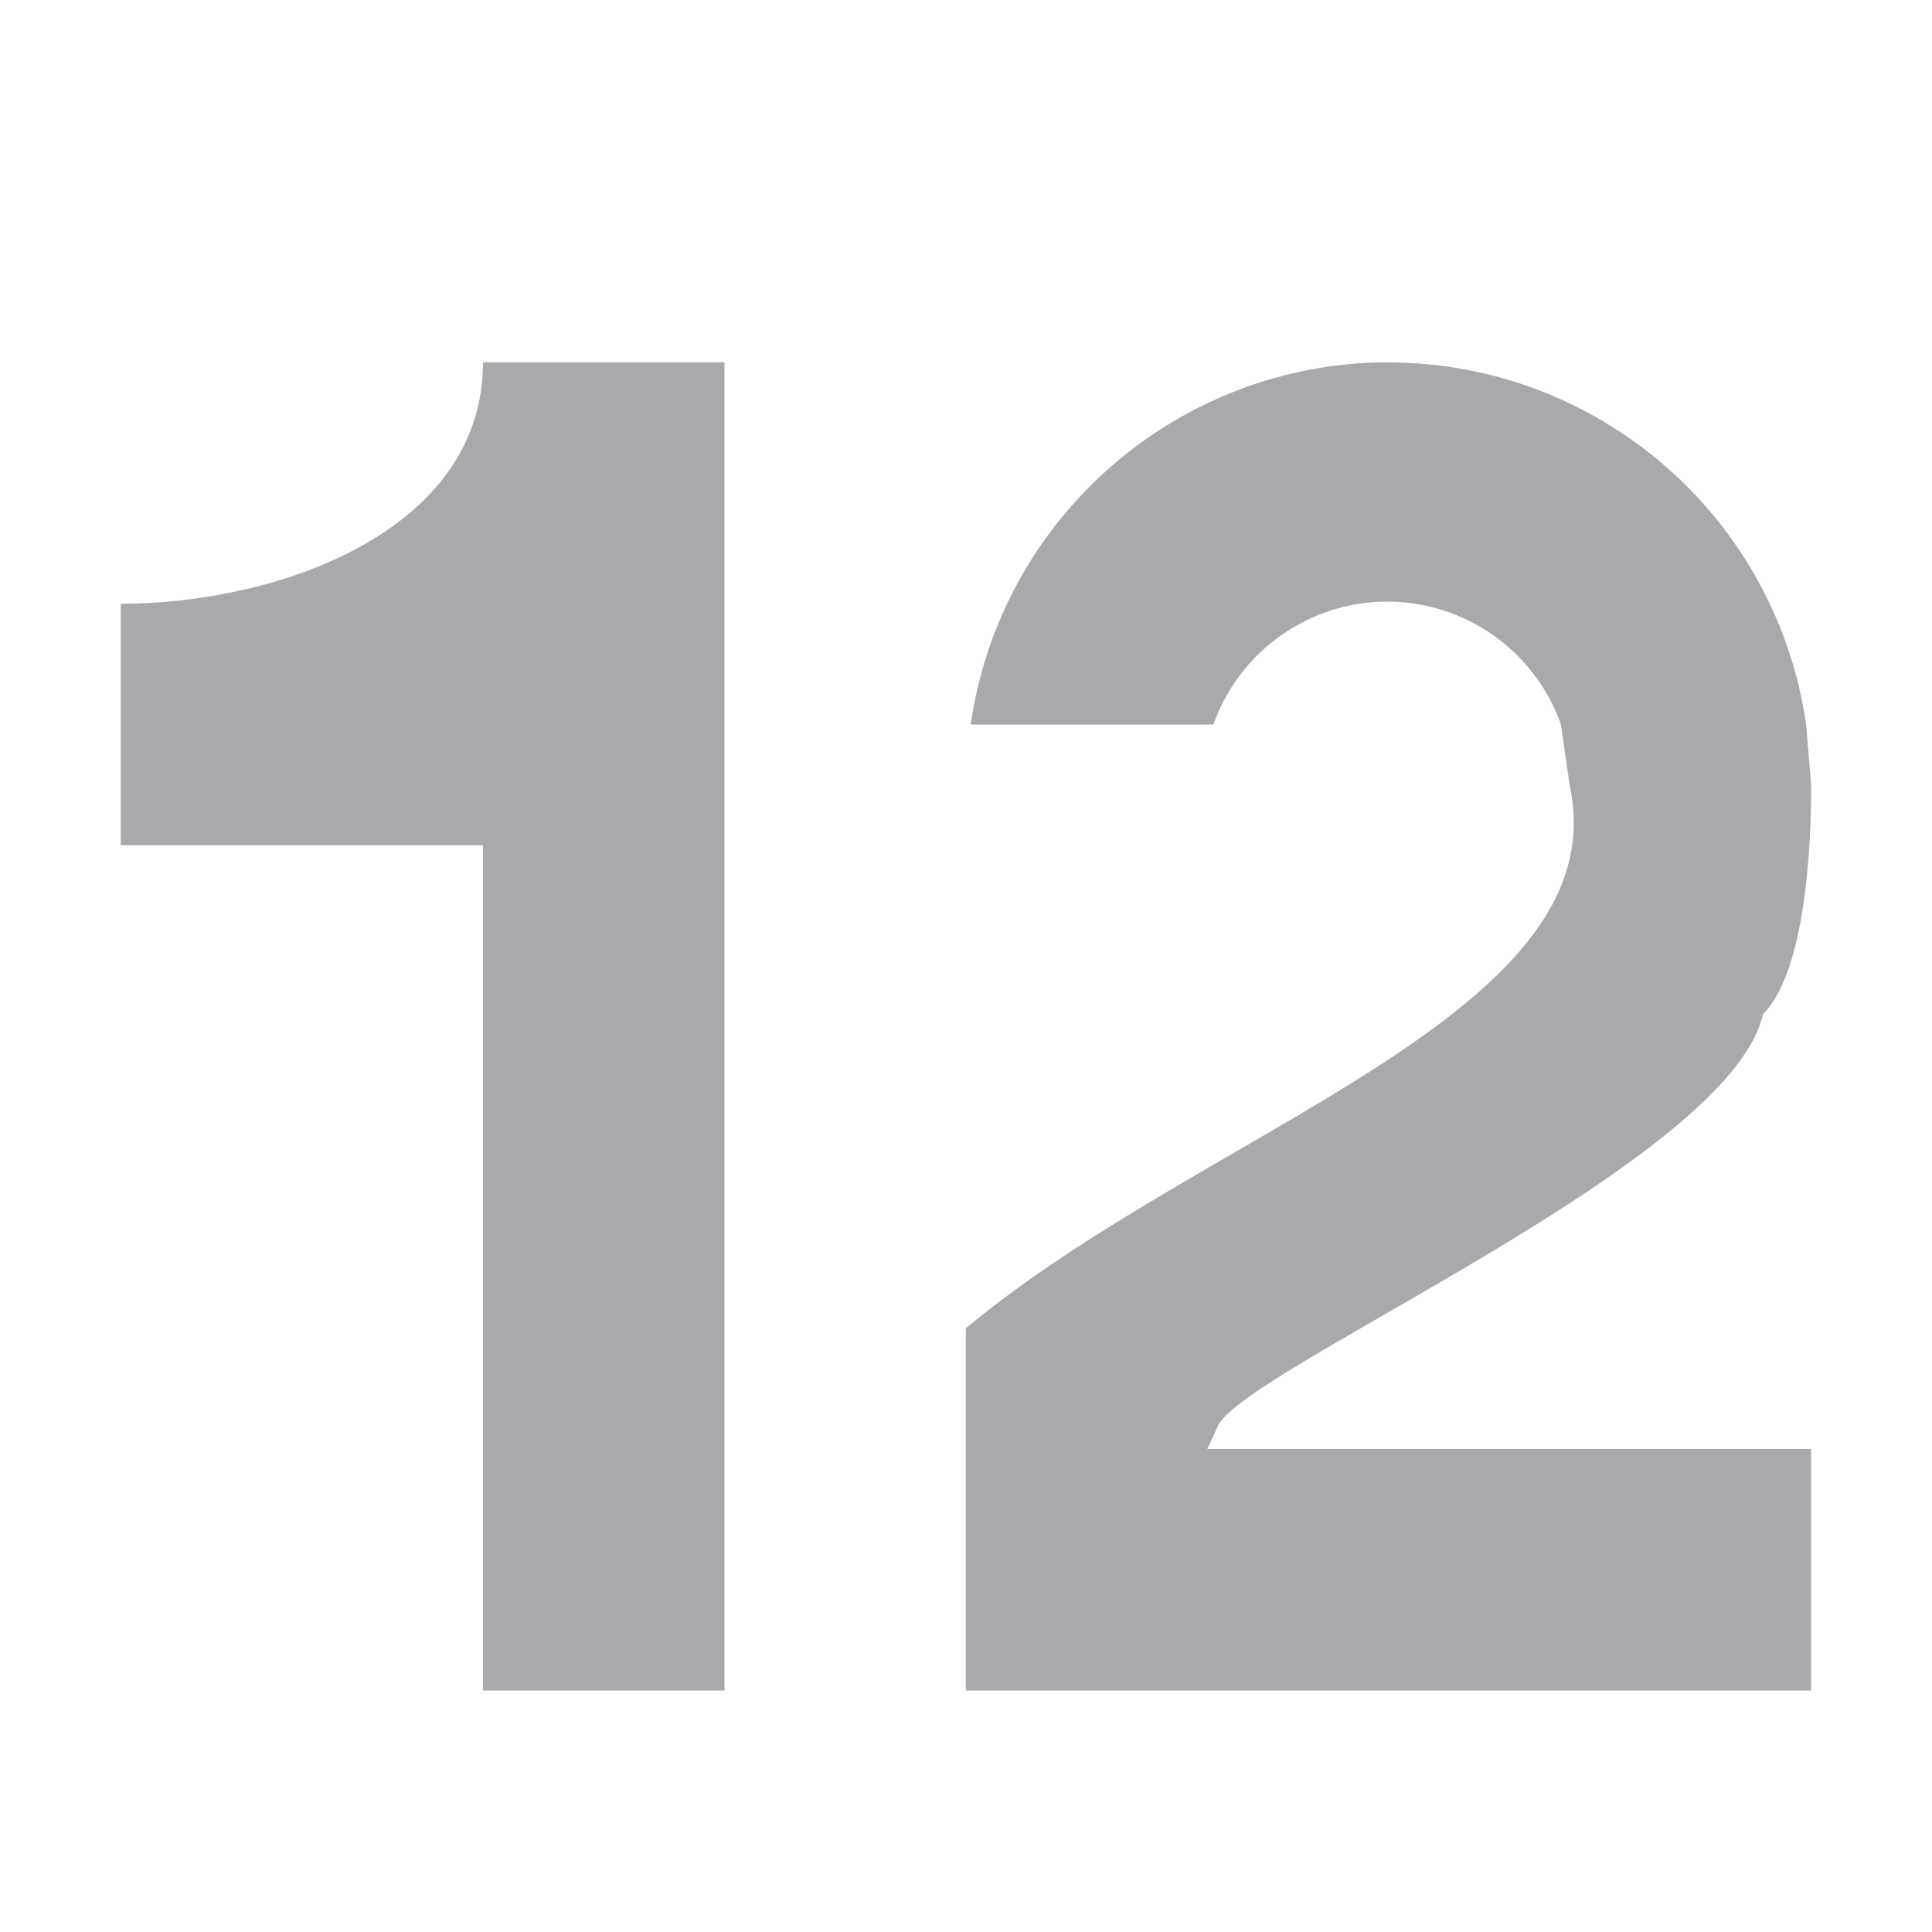 <svg viewBox="0 0 16 16" xmlns="http://www.w3.org/2000/svg"><path d="m4 3c0 1.4-1.7 2-3 2v2h3v7h2v-11zm7.5 0c-1.739.002-3.213 1.279-3.461 3h2.01c.216-.609.793-1.017 1.439-1.018.647.001 1.223.408 1.439 1.018l.072.5c.414 1.896-3 2.833-5 4.5v3h7v-2h-5l.086-.189c.217-.479 4.244-2.184 4.514-3.41.4-.4.4-1.67.4-1.9l-.041-.5c-.248-1.72-1.721-2.997-3.459-3z" fill="#aaa8ac"/></svg>